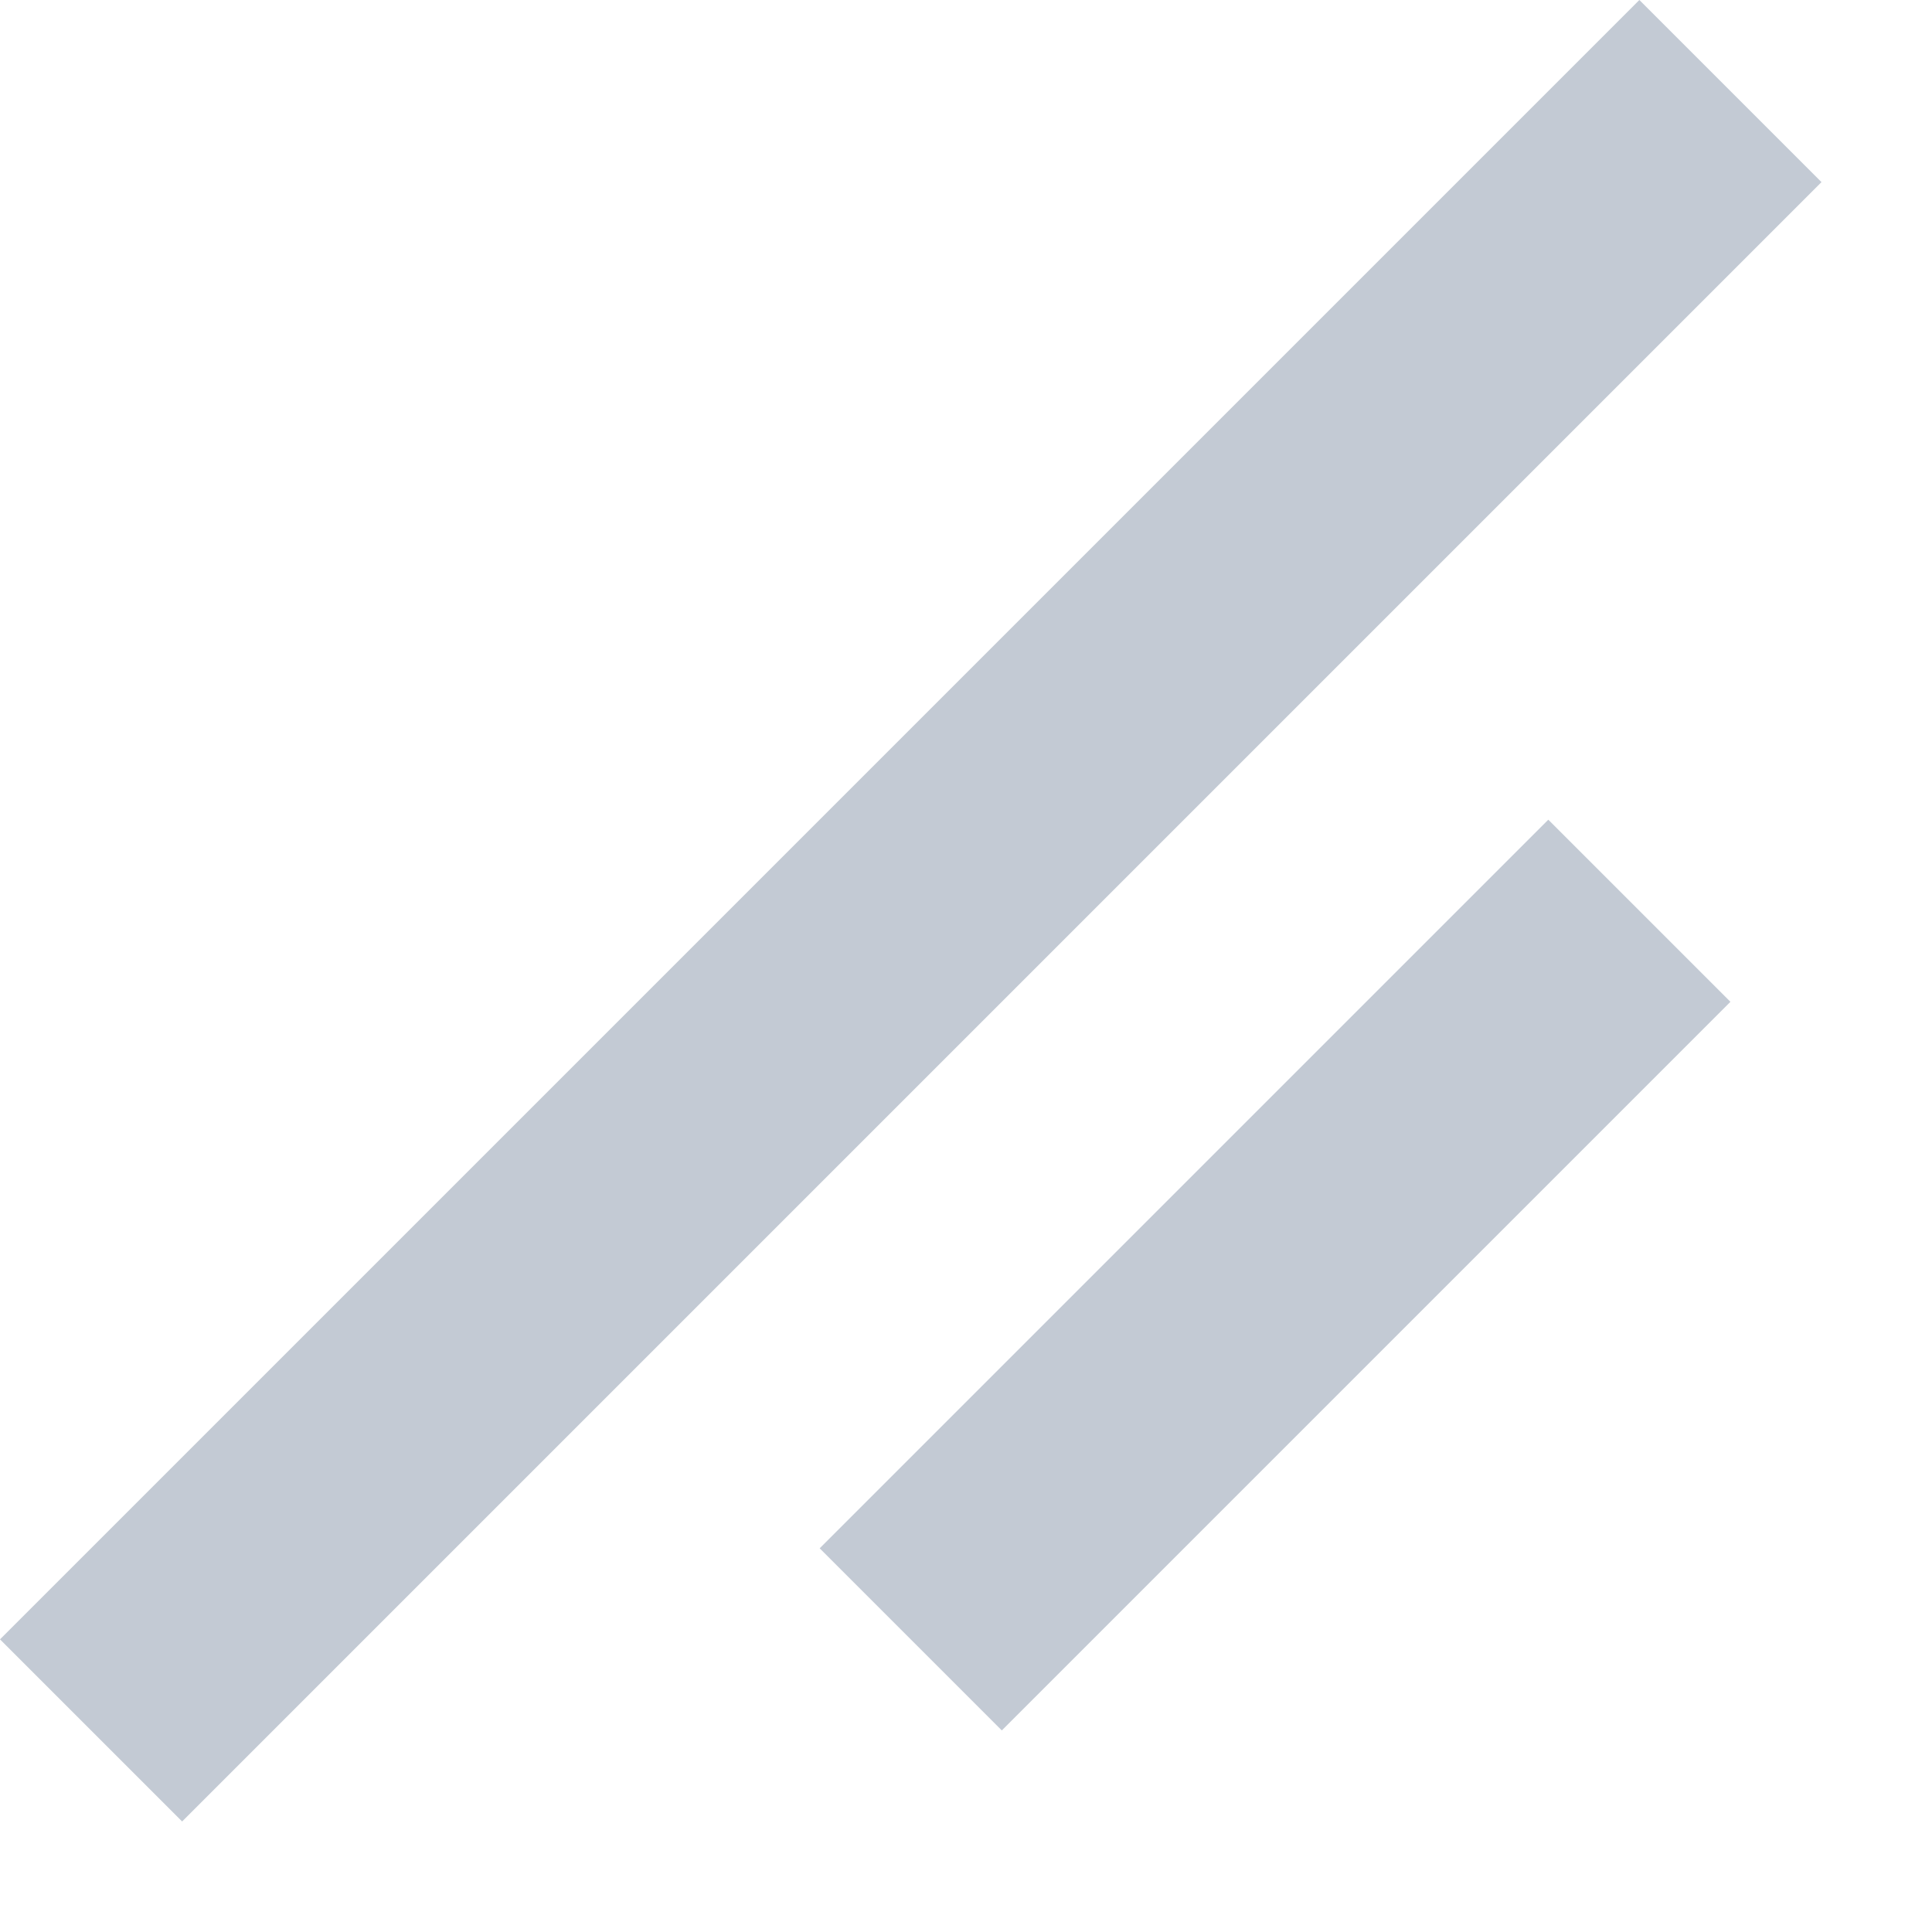 <svg width="15" height="15" viewBox="0 0 15 15" fill="none" xmlns="http://www.w3.org/2000/svg">
<path d="M1.414 14.142L0 12.728L12.728 0L14.142 1.414L1.414 14.142Z" fill="#C3CAD4"/>
<path d="M13.435 7.778L7.778 13.435L6.364 12.021L12.021 6.364L13.435 7.778Z" fill="#C3CAD4"/>
</svg>
